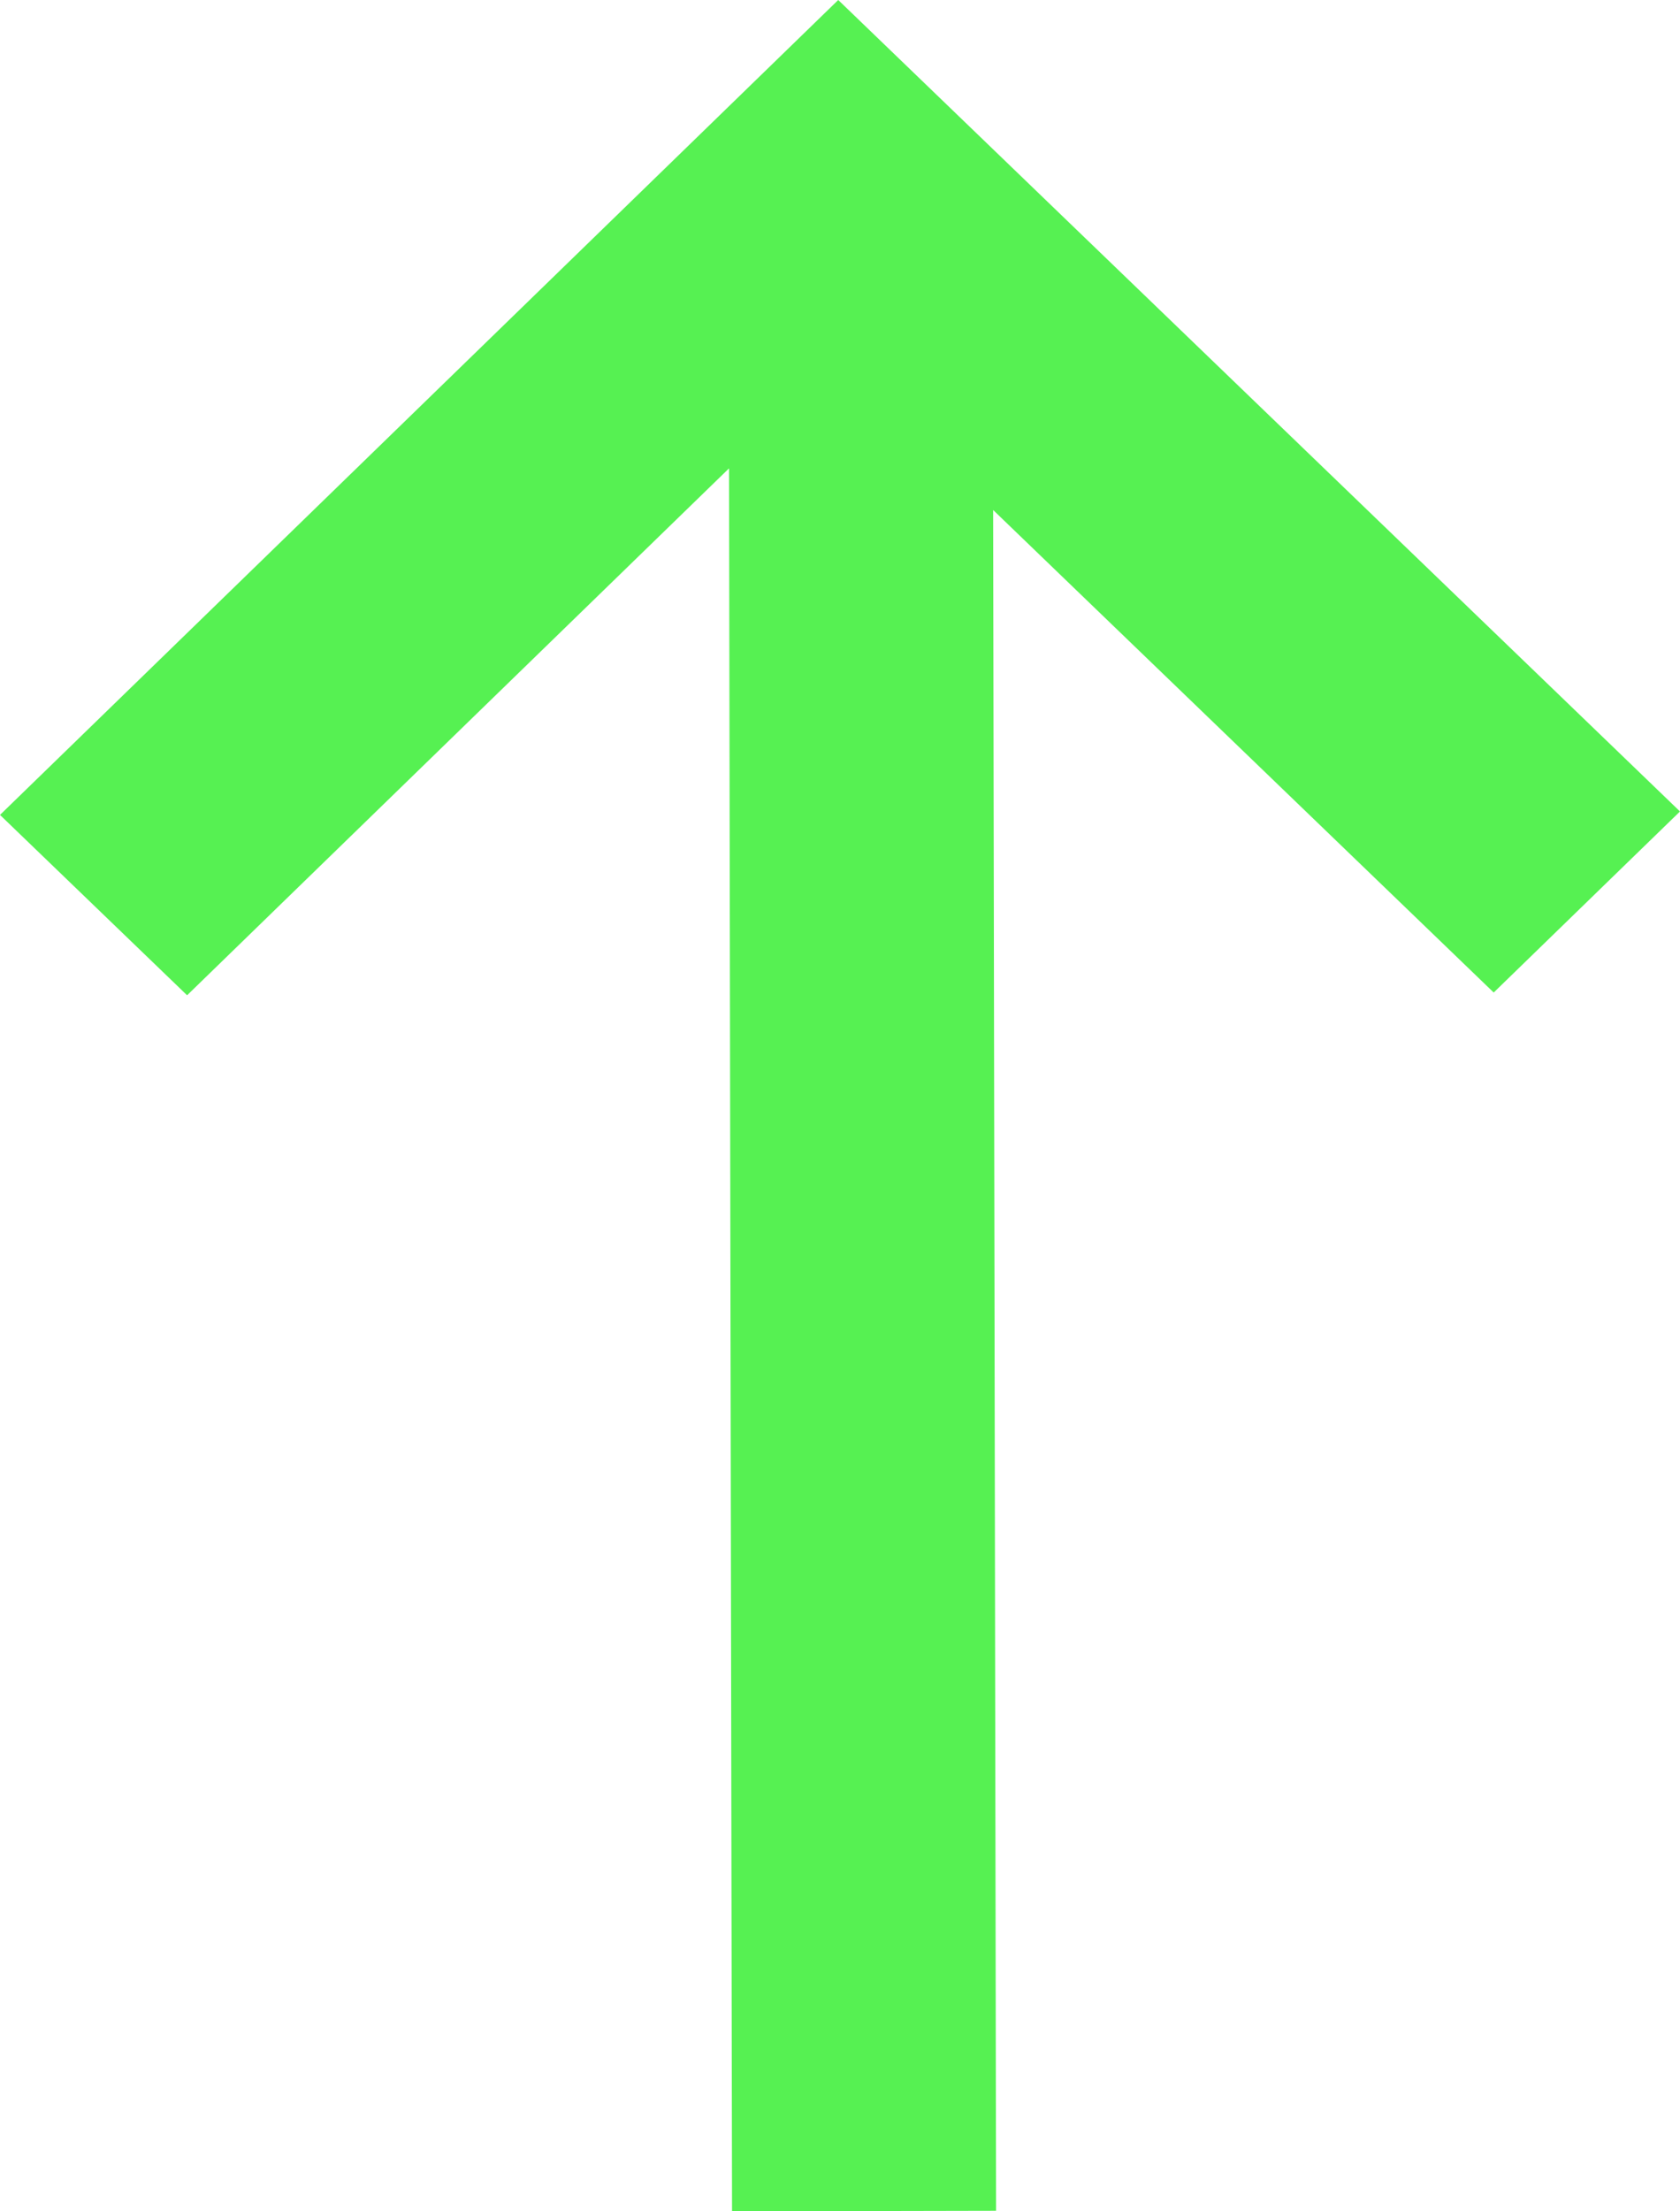 <svg width="19" height="25" viewBox="0 0 19 25" fill="none" xmlns="http://www.w3.org/2000/svg">
<path d="M2.116 11.252L1.14193e-06 9.213L9.48 -1.13531e-07L19 9.174L16.893 11.221L11.232 5.766L11.265 24.994L8.279 25L8.245 5.295L2.116 11.252Z" fill="#56F152"/>
</svg>
